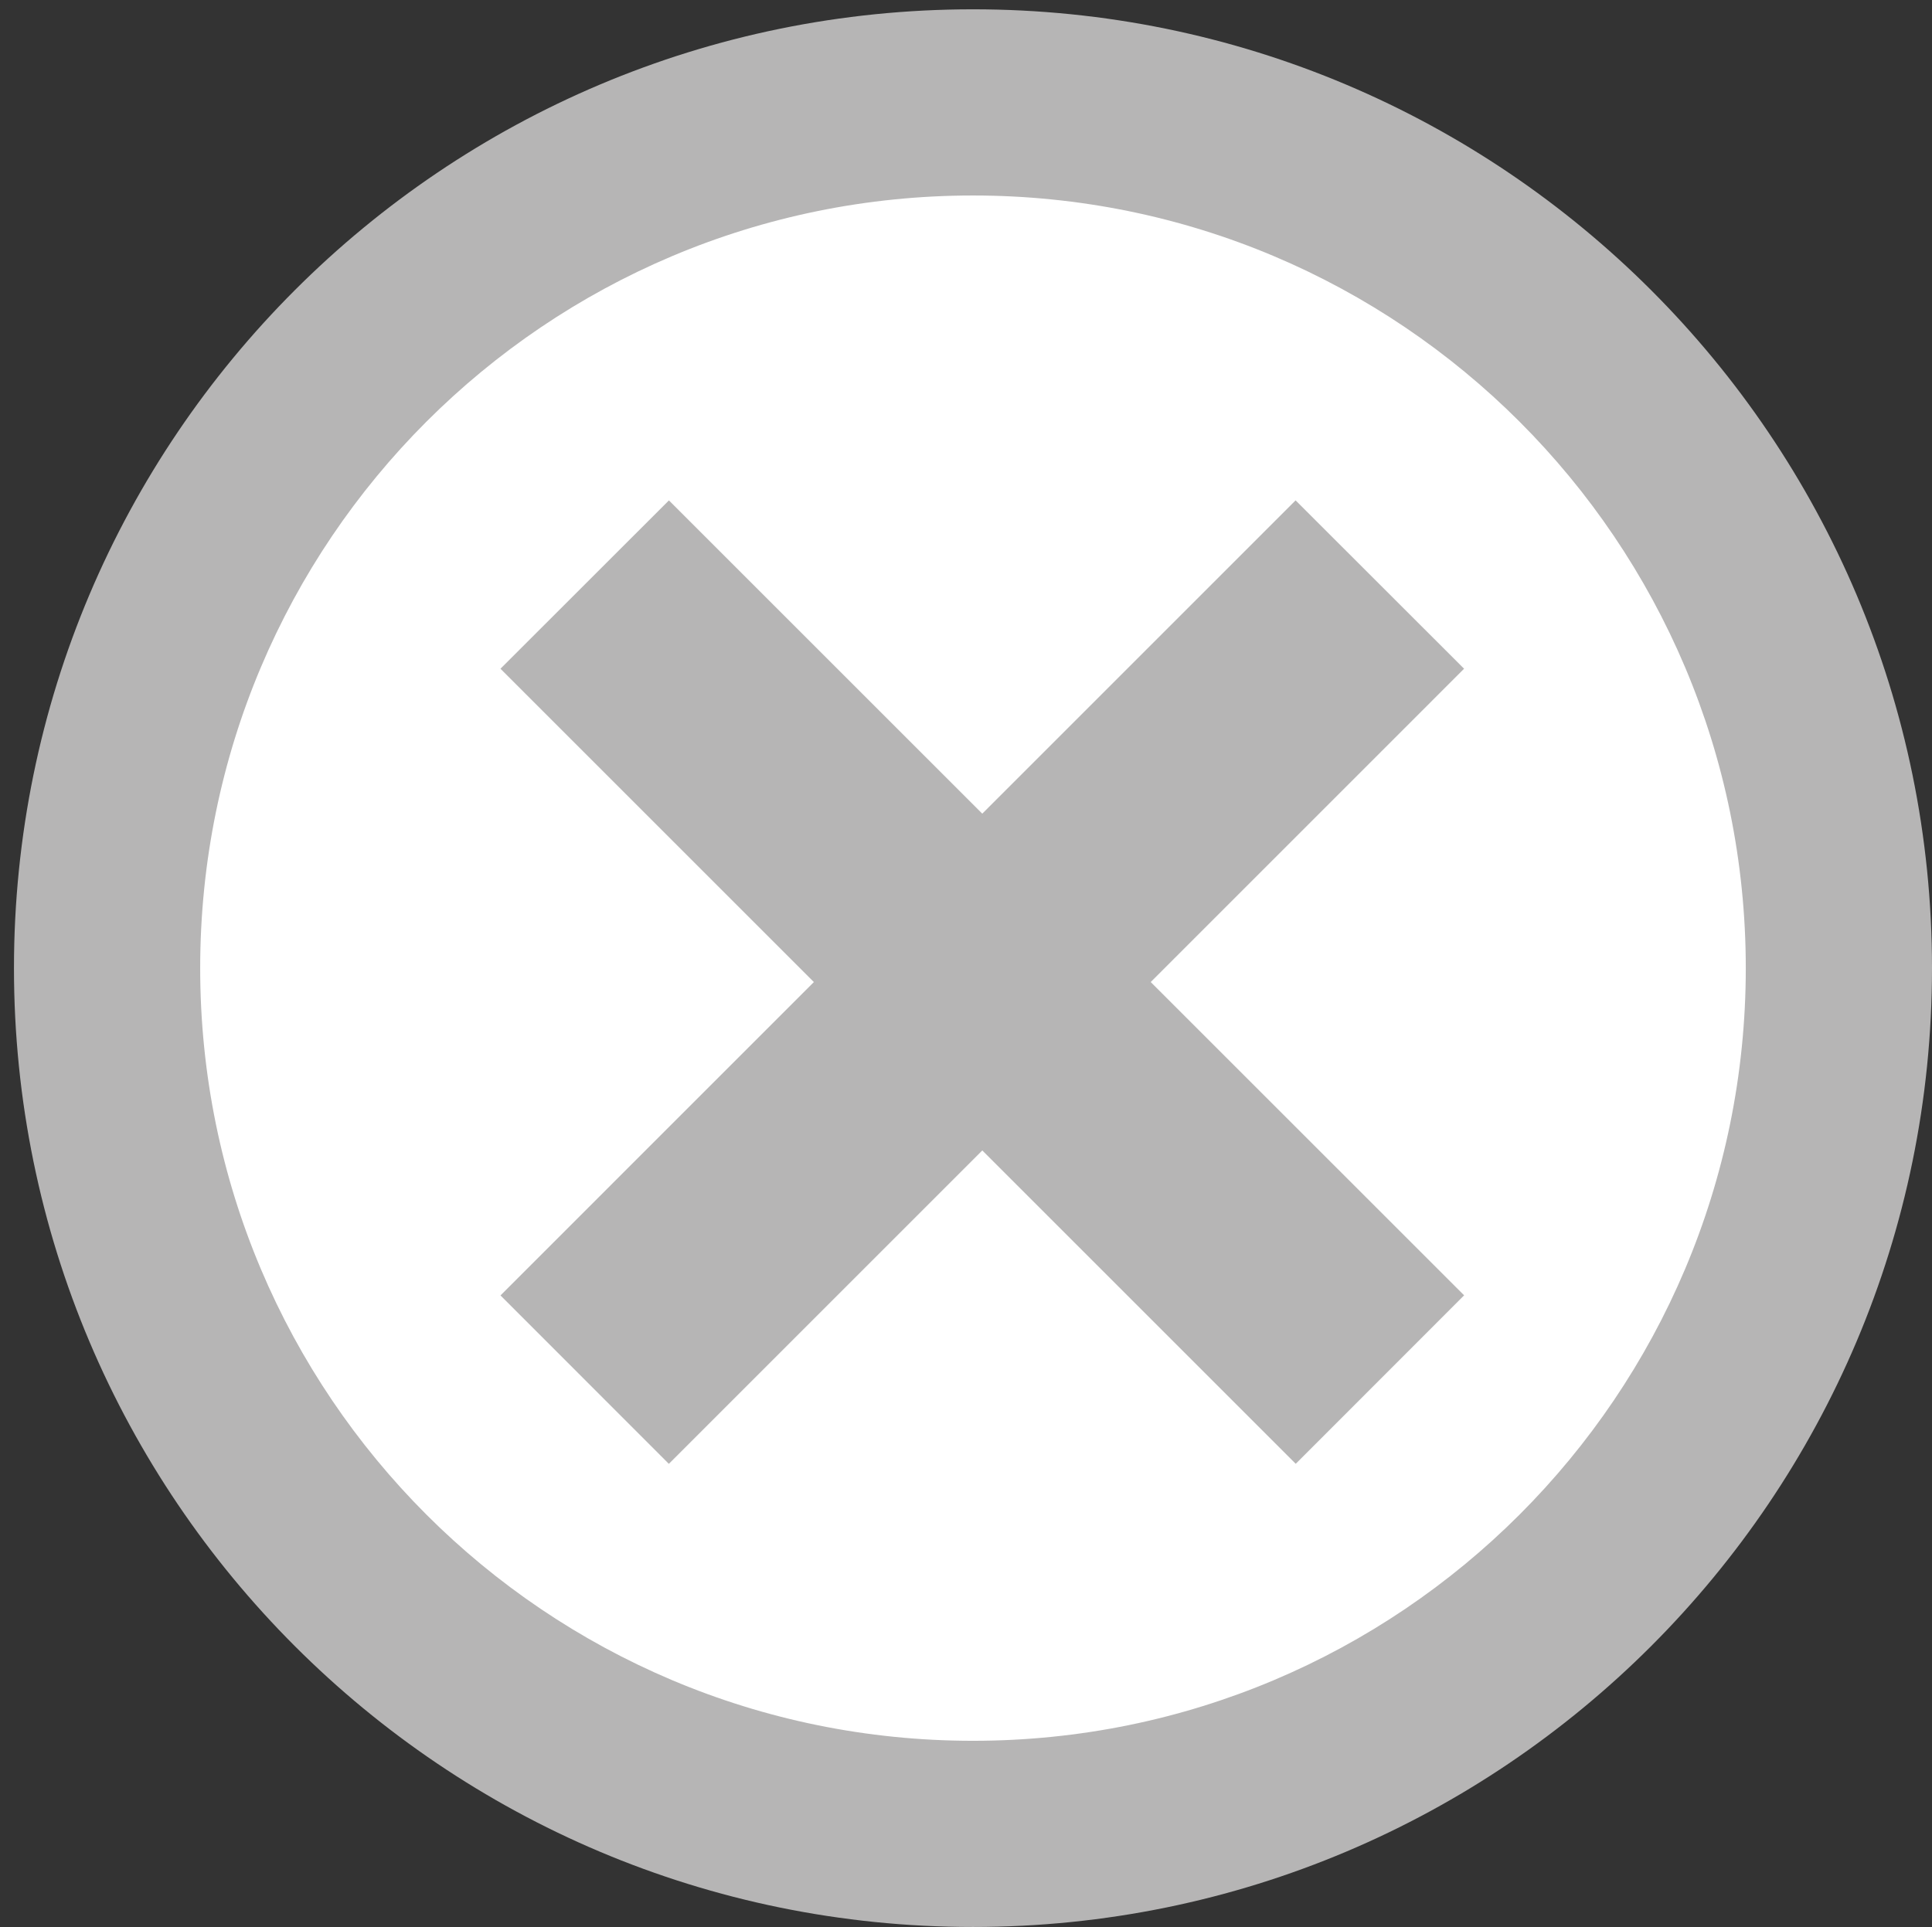 <?xml version="1.0" encoding="utf-8"?>
<!-- Generator: Adobe Illustrator 17.0.0, SVG Export Plug-In . SVG Version: 6.00 Build 0)  -->
<!DOCTYPE svg PUBLIC "-//W3C//DTD SVG 1.1//EN" "http://www.w3.org/Graphics/SVG/1.1/DTD/svg11.dtd">
<svg version="1.1" xmlns="http://www.w3.org/2000/svg" xmlns:xlink="http://www.w3.org/1999/xlink" x="0px" y="0px" width="415px"
	 height="414px" viewBox="0 0 415 414" enable-background="new 0 0 415 414" xml:space="preserve">
<rect x="0" y="0" width="415" height="414" fill="#333333" stroke="none"/>
<g id="Layer_2">
	<circle fill="#FFFFFF" cx="217" cy="208" r="177.5"/>
</g>
<g id="Layer_1">
	<path id="x-mark-4-icon" fill="#B6B5B5" d="M415,208c0,113.771-92.229,206-206,206S3,321.771,3,208S95.229,2,209,2
		S415,94.229,415,208z M375,208c0-91.755-74.258-166-166-166c-91.755,0-166,74.259-166,166c0,91.755,74.258,166,166,166
		C300.755,374,375,299.741,375,208z M278.329,314.49l-67.327-67.324l-67.329,67.332l-36.164-36.186l67.314-67.322l-67.321-67.317
		l36.185-36.164l67.31,67.301l67.3-67.309l36.193,36.17l-67.312,67.315l67.32,67.31L278.329,314.49z"/>
</g>
</svg>
